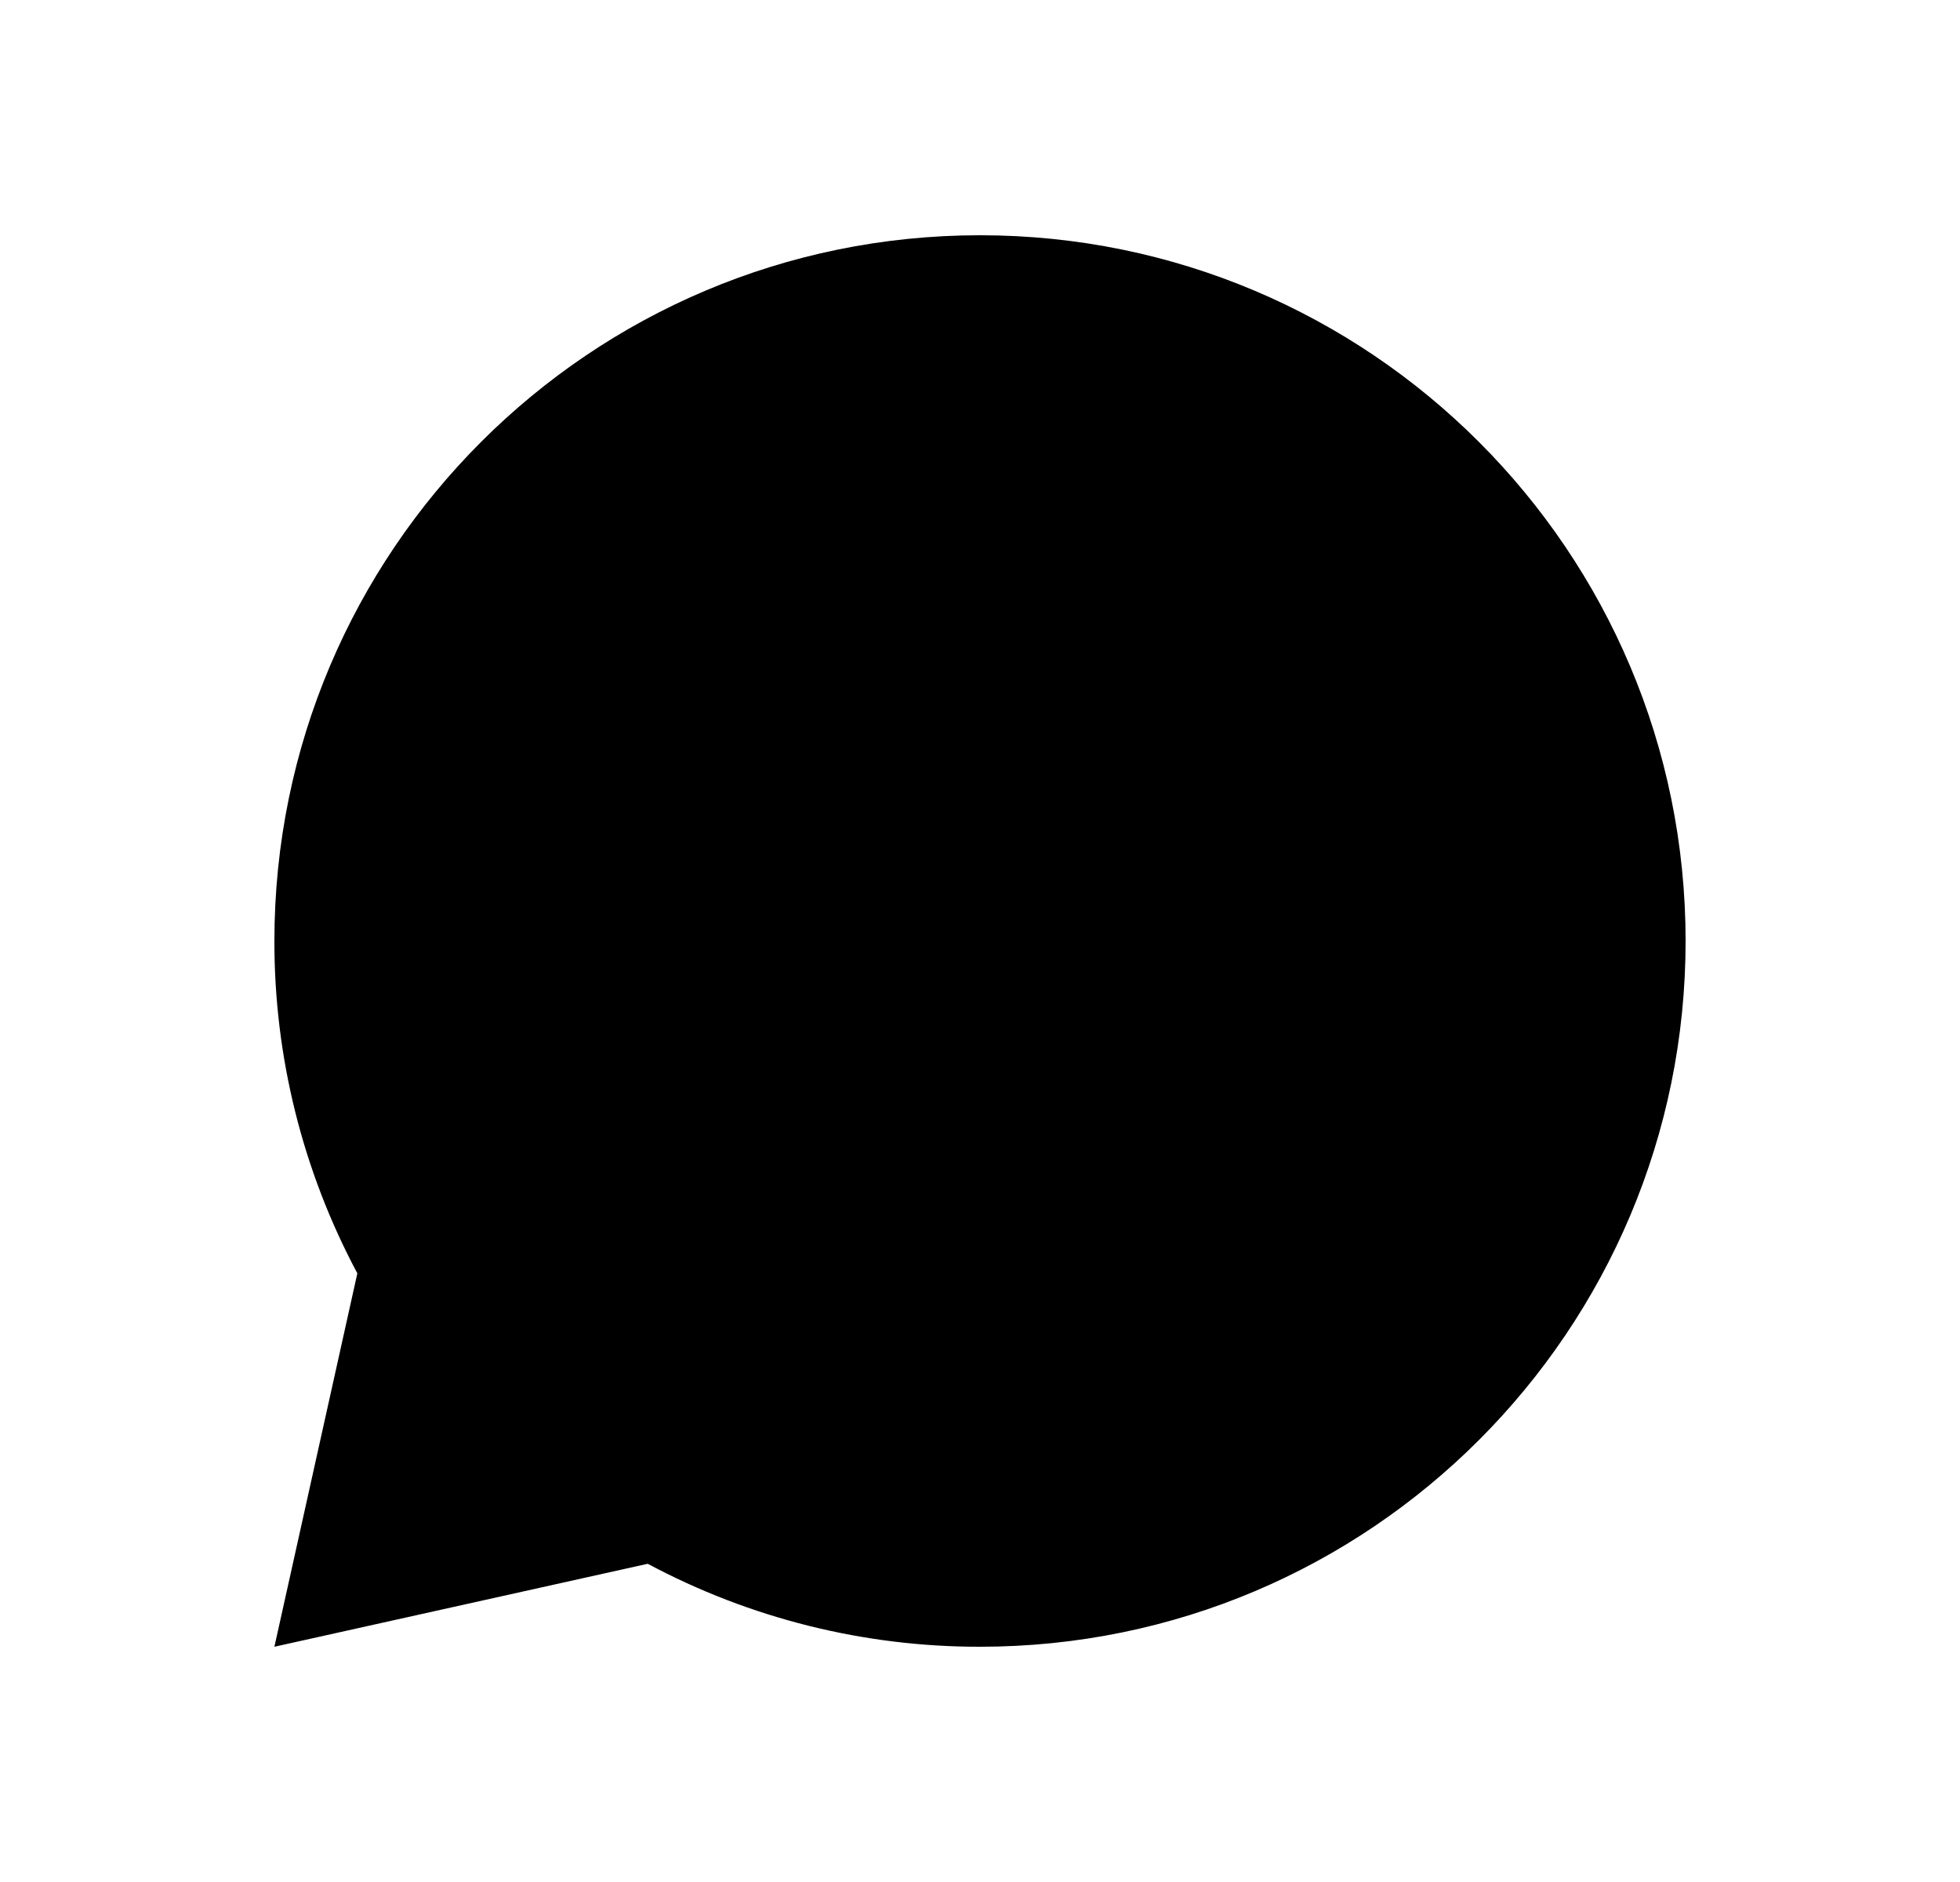 <svg width="25" height="24" viewBox="0 0 25 24" fill="none" xmlns="http://www.w3.org/2000/svg">
<path d="M8.262 19.942L3.5 21L4.558 16.238C3.861 14.934 3.498 13.478 3.5 12C3.5 7.029 7.529 3 12.5 3C17.471 3 21.5 7.029 21.5 12C21.5 16.971 17.471 21 12.5 21C11.022 21.002 9.566 20.639 8.262 19.942Z" fill="#0A0D14" style="fill:#0A0D14;fill:color(display-p3 0.039 0.051 0.078);fill-opacity:1;"/>
</svg>
